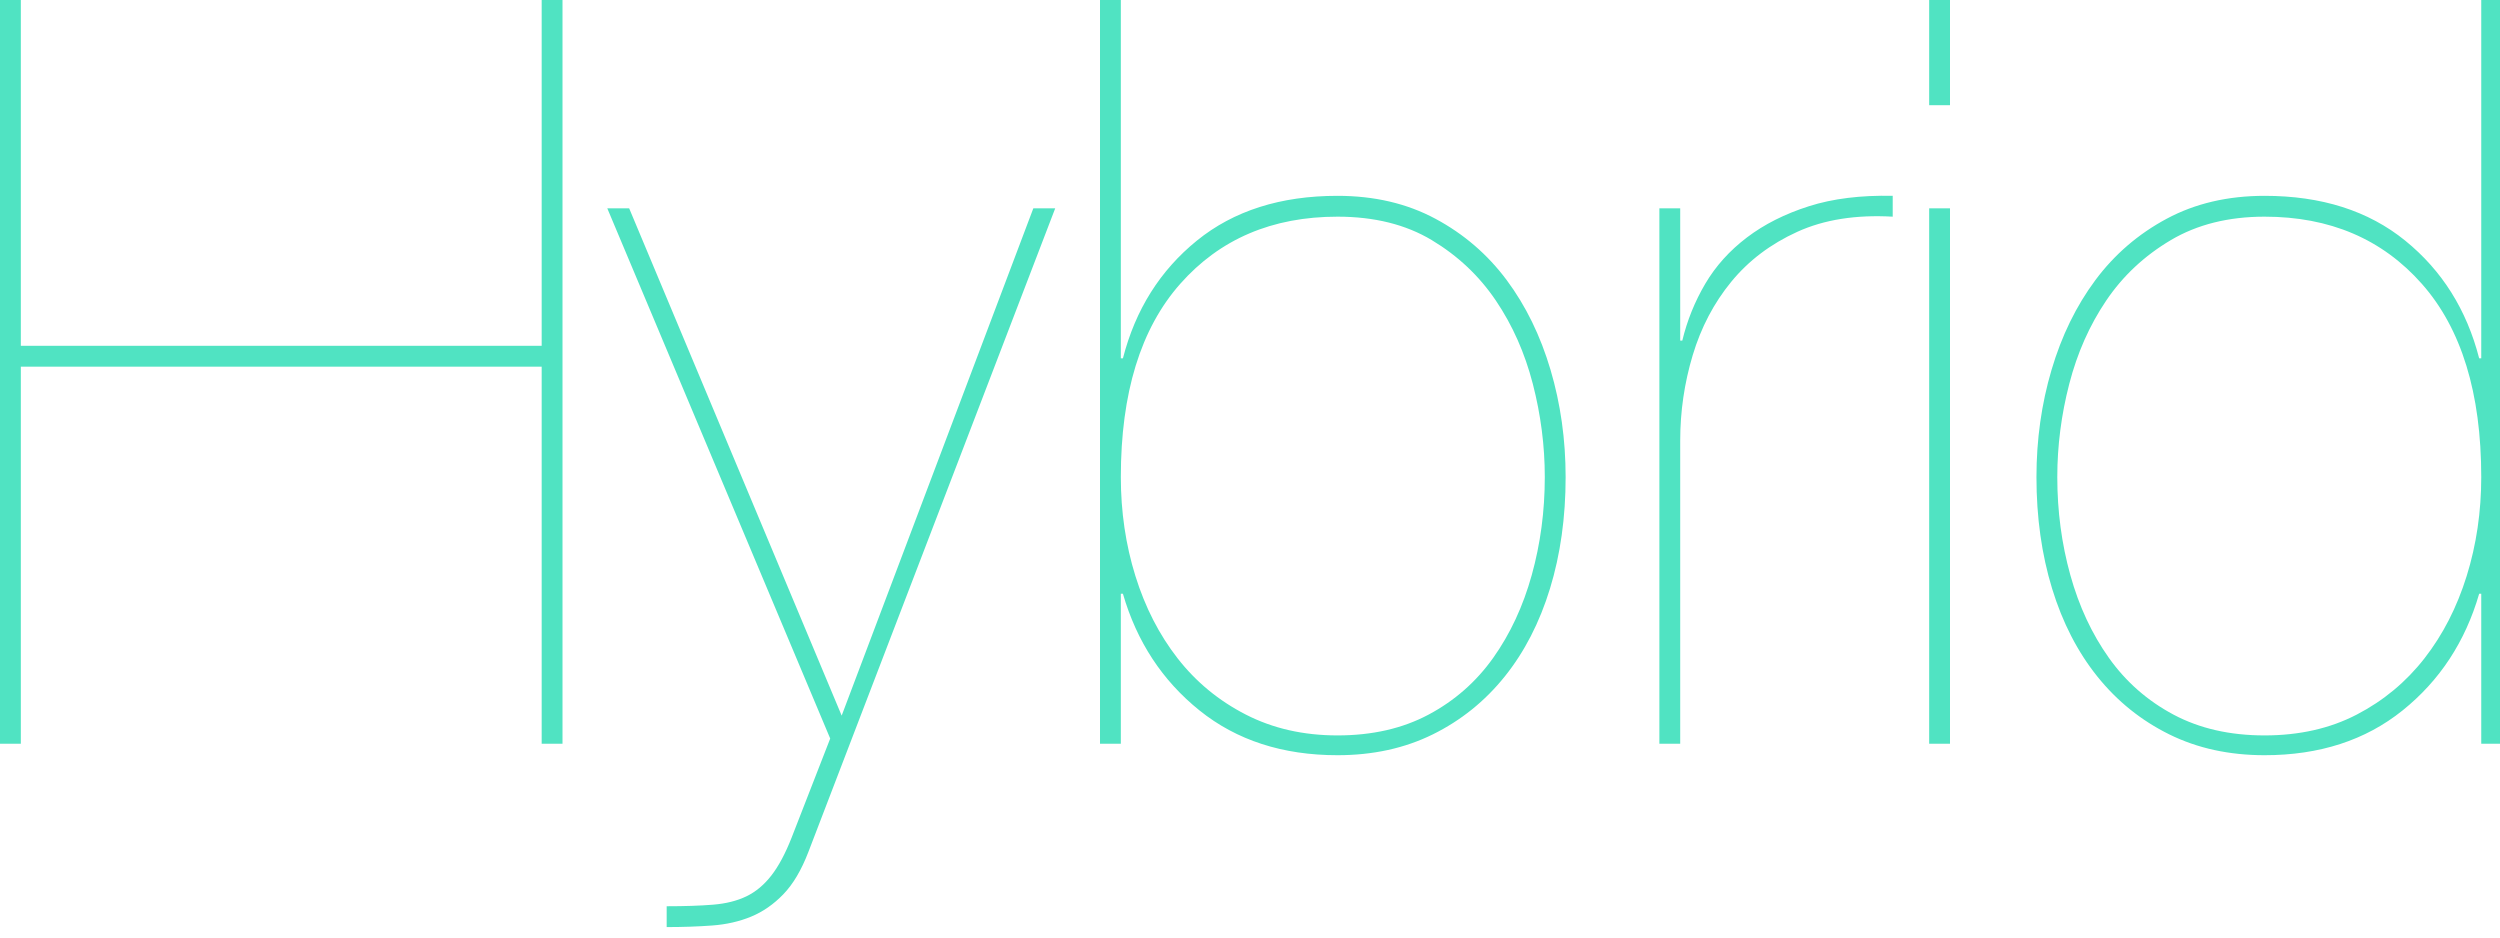 <?xml version="1.0" encoding="UTF-8"?>
<svg width="288px" height="108px" viewBox="0 0 288 108" version="1.1" xmlns="http://www.w3.org/2000/svg" xmlns:xlink="http://www.w3.org/1999/xlink">
    <!-- Generator: Sketch 47.1 (45422) - http://www.bohemiancoding.com/sketch -->
    <title>Custom Preset 9</title>
    <desc>Created with Sketch.</desc>
    <defs></defs>
    <g id="Page-1" stroke="none" stroke-width="1" fill="none" fill-rule="evenodd">
        <path d="M2.4,42.24 L62.4,42.24 L62.4,85.68 L64.8,85.68 L64.8,0 L62.4,0 L62.4,39.84 L2.4,39.84 L2.4,0 L0,0 L0,85.68 L2.4,85.68 L2.4,42.24 Z M119.04,24 L96.96,82.44 L72.48,24 L69.96,24 L95.64,85.08 L91.2,96.48 C90.48,98.32 89.7,99.78 88.86,100.86 C88.02,101.94 87.06,102.74 85.98,103.26 C84.9,103.78 83.62,104.1 82.14,104.22 C80.66,104.34 78.88,104.4 76.8,104.4 L76.8,106.8 C78.64,106.8 80.38,106.74 82.02,106.62 C83.66,106.5 85.16,106.16 86.52,105.6 C87.88,105.04 89.12,104.18 90.24,103.02 C91.36,101.86 92.32,100.24 93.12,98.16 L121.56,24 L119.04,24 Z M129.12,41.28 L129.36,41.28 C130.8,35.68 133.64,31.16 137.88,27.72 C142.12,24.28 147.52,22.56 154.08,22.56 C158.32,22.56 162.08,23.44 165.36,25.2 C168.64,26.96 171.38,29.32 173.58,32.28 C175.78,35.24 177.46,38.68 178.62,42.6 C179.78,46.52 180.36,50.64 180.36,54.96 C180.36,59.6 179.76,63.88 178.56,67.8 C177.36,71.72 175.62,75.1 173.34,77.94 C171.06,80.78 168.3,83 165.06,84.6 C161.82,86.2 158.16,87 154.08,87 C147.76,87 142.46,85.28 138.18,81.84 C133.9,78.4 130.96,73.92 129.36,68.4 L129.12,68.4 L129.12,85.68 L126.72,85.68 L126.72,0 L129.12,0 L129.12,41.28 Z M129.12,54.96 C129.12,58.96 129.68,62.76 130.8,66.36 C131.92,69.96 133.54,73.12 135.66,75.84 C137.78,78.56 140.4,80.72 143.52,82.32 C146.64,83.92 150.16,84.72 154.08,84.72 C158.08,84.72 161.58,83.92 164.58,82.32 C167.58,80.72 170.06,78.54 172.02,75.78 C173.98,73.02 175.46,69.84 176.46,66.24 C177.46,62.64 177.96,58.88 177.96,54.96 C177.96,51.36 177.5,47.78 176.58,44.22 C175.66,40.66 174.24,37.46 172.32,34.62 C170.4,31.78 167.94,29.46 164.94,27.66 C161.94,25.86 158.32,24.96 154.08,24.96 C146.56,24.96 140.52,27.54 135.96,32.7 C131.4,37.86 129.12,45.28 129.12,54.96 Z M193.56,85.68 L193.56,50.76 C193.56,47.4 194.04,44.12 195,40.92 C195.96,37.72 197.44,34.9 199.44,32.46 C201.44,30.02 203.98,28.1 207.06,26.7 C210.14,25.3 213.8,24.72 218.04,24.96 L218.04,22.56 C214.36,22.48 211.14,22.88 208.38,23.76 C205.62,24.64 203.24,25.84 201.24,27.36 C199.24,28.88 197.64,30.66 196.44,32.7 C195.24,34.74 194.36,36.92 193.8,39.24 L193.56,39.24 L193.56,24 L191.16,24 L191.16,85.68 L193.56,85.68 Z M224.64,12.12 L224.64,0 L222.24,0 L222.24,12.12 L224.64,12.12 Z M224.64,85.68 L224.64,24 L222.24,24 L222.24,85.68 L224.64,85.68 Z M285.84,0 L288.24,0 L288.24,85.68 L285.84,85.68 L285.84,68.4 L285.6,68.4 C284,73.92 281.06,78.4 276.78,81.84 C272.5,85.28 267.2,87 260.88,87 C256.8,87 253.14,86.2 249.9,84.6 C246.66,83 243.9,80.78 241.62,77.94 C239.34,75.1 237.6,71.72 236.4,67.8 C235.2,63.88 234.6,59.6 234.6,54.96 C234.6,50.64 235.18,46.52 236.34,42.6 C237.5,38.68 239.18,35.24 241.38,32.28 C243.58,29.32 246.32,26.96 249.6,25.2 C252.88,23.44 256.64,22.56 260.88,22.56 C267.44,22.56 272.84,24.28 277.08,27.72 C281.32,31.16 284.16,35.68 285.6,41.28 L285.84,41.28 L285.84,0 Z M285.84,54.96 C285.84,45.28 283.56,37.86 279,32.7 C274.44,27.54 268.4,24.96 260.88,24.96 C256.72,24.96 253.12,25.86 250.08,27.66 C247.04,29.46 244.56,31.78 242.64,34.62 C240.72,37.46 239.3,40.66 238.38,44.22 C237.46,47.78 237,51.36 237,54.96 C237,58.88 237.5,62.64 238.5,66.24 C239.5,69.84 240.98,73.02 242.94,75.78 C244.9,78.54 247.38,80.72 250.38,82.32 C253.38,83.92 256.88,84.72 260.88,84.72 C264.88,84.72 268.42,83.92 271.5,82.32 C274.58,80.72 277.18,78.56 279.3,75.84 C281.42,73.12 283.04,69.96 284.16,66.36 C285.28,62.76 285.84,58.96 285.84,54.96 Z" id="Hybrid" fill="#50E3C2"></path>
        <g id="Custom-Preset-9"></g>
    </g>
</svg>